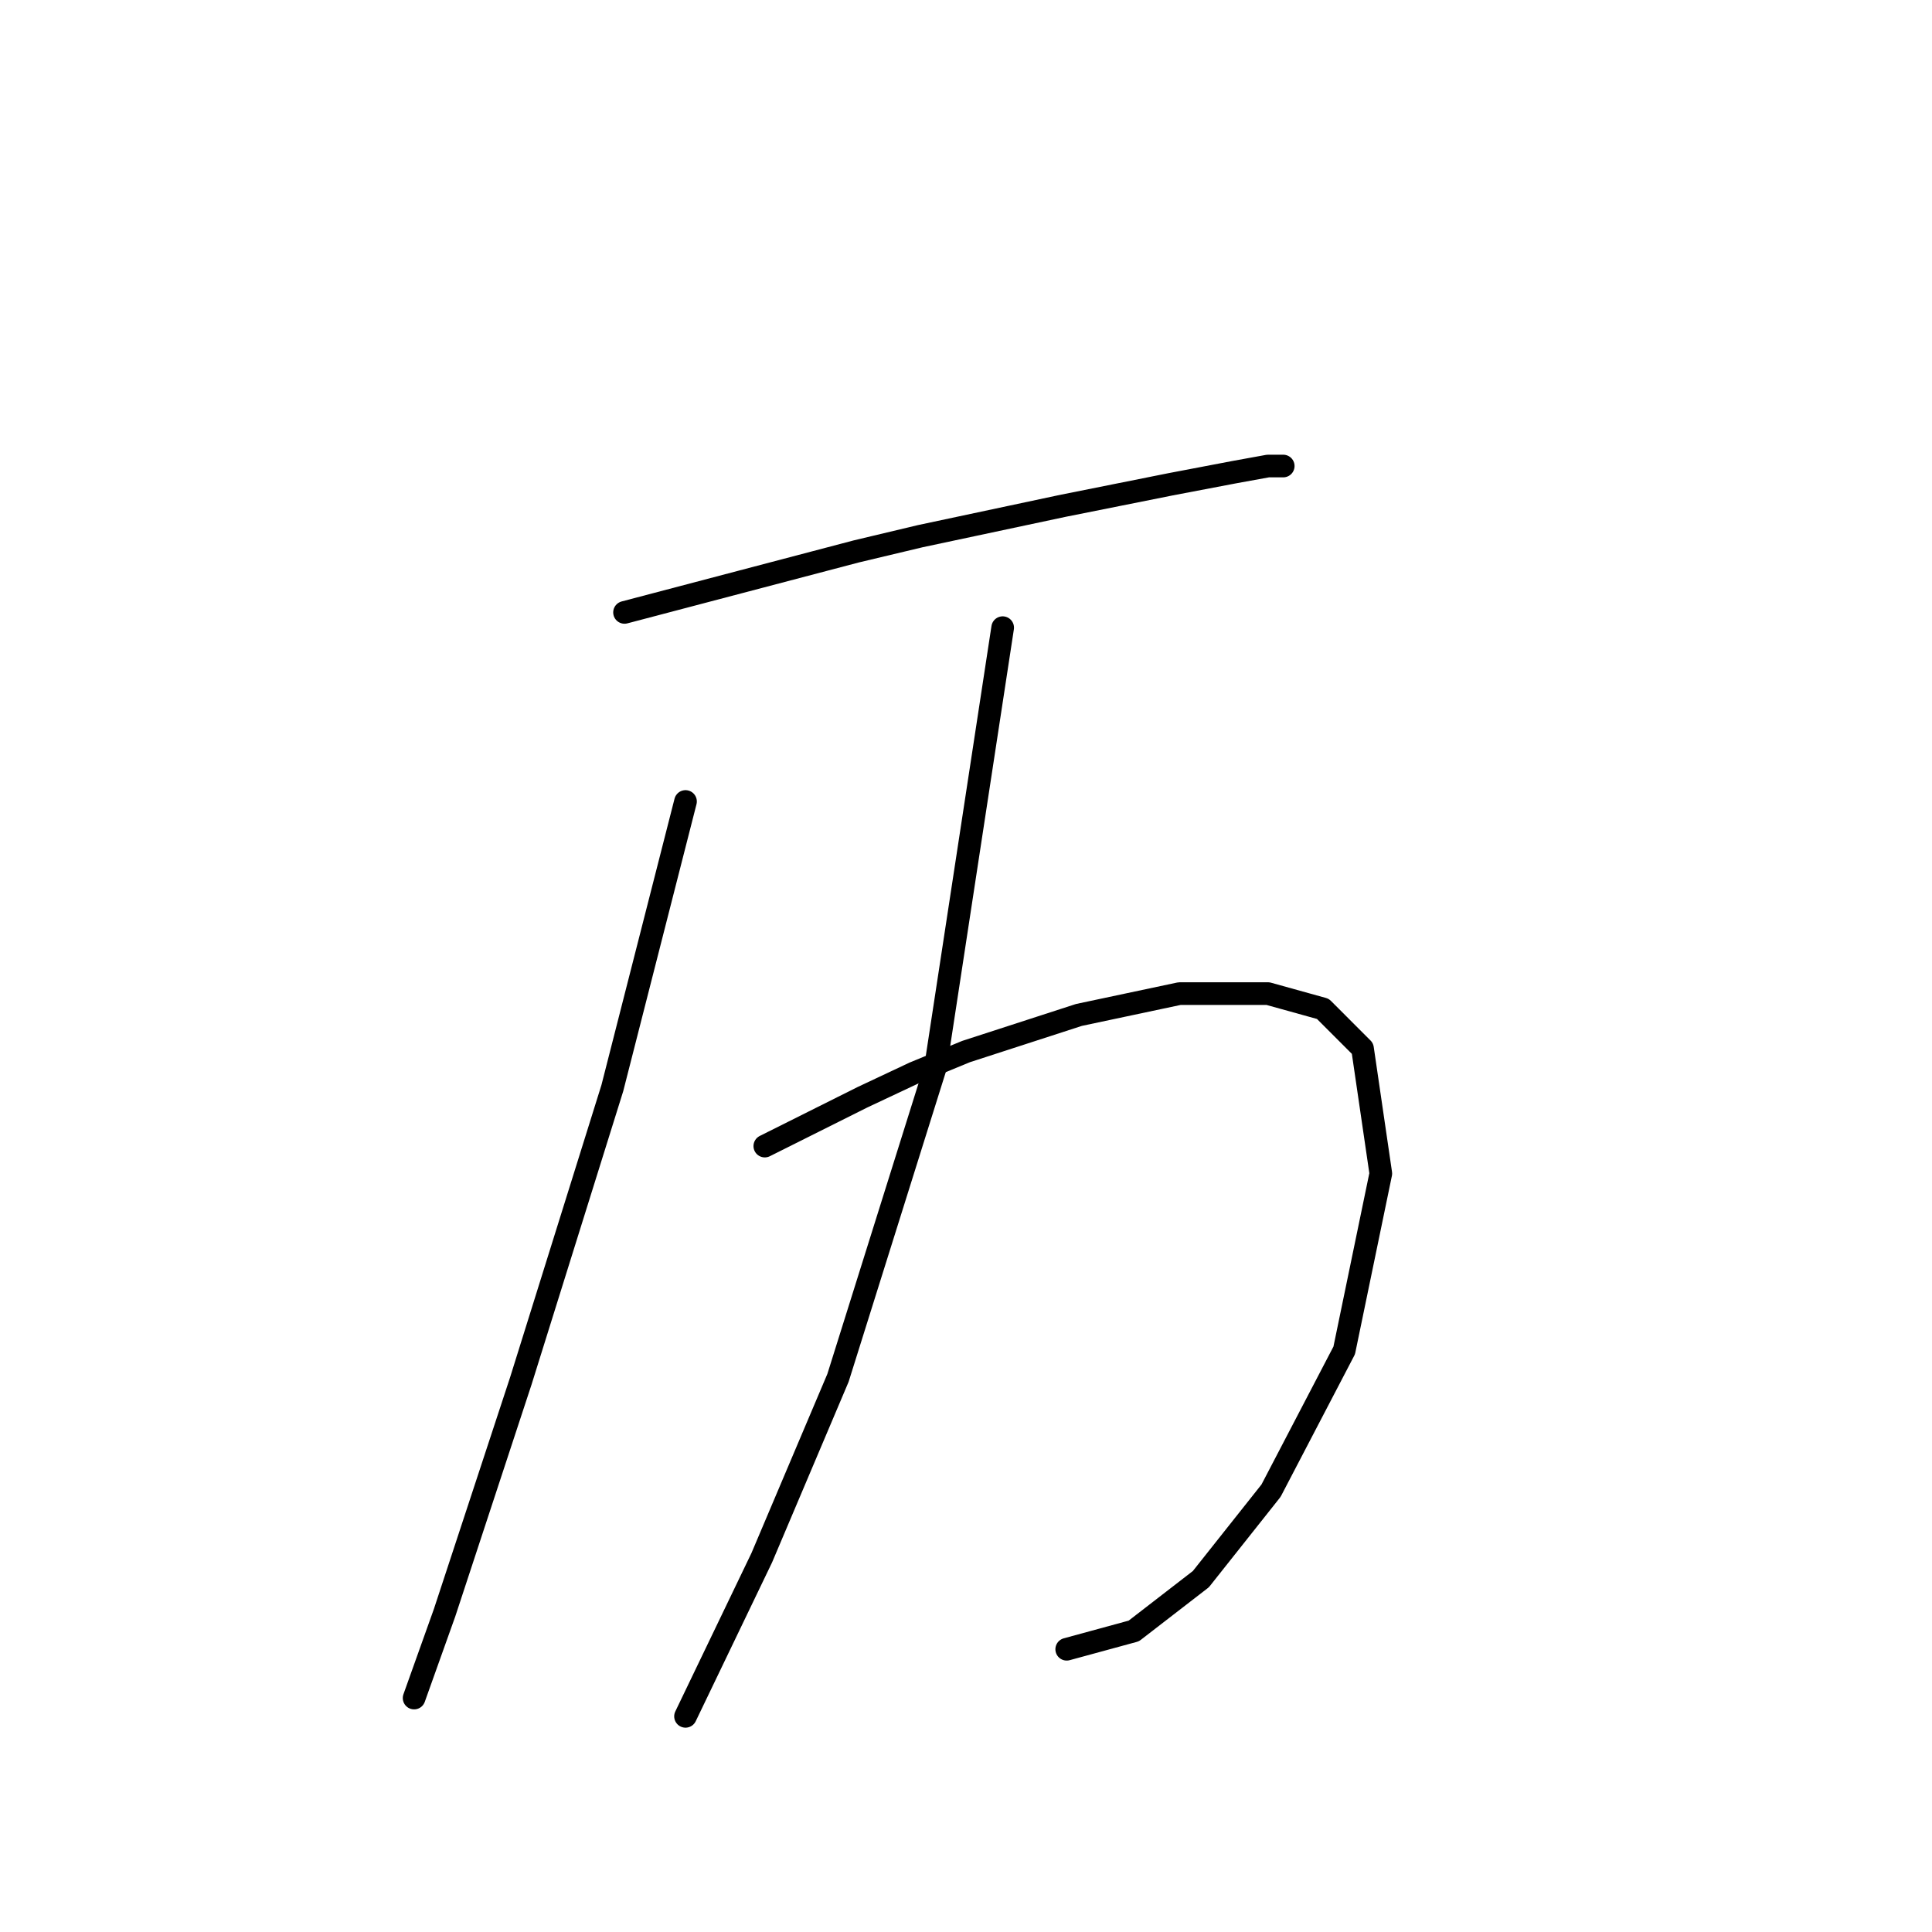 <?xml version="1.0" standalone="no"?>
    <svg width="256" height="256" xmlns="http://www.w3.org/2000/svg" version="1.1">
    <polyline stroke="black" stroke-width="3" stroke-linecap="round" fill="transparent" stroke-linejoin="round" points="82.753 81.147 98.108 77.106 113.463 73.066 121.949 71.045 140.941 67.004 155.083 64.176 163.569 62.559 168.014 61.751 169.226 61.751 170.035 61.751 170.035 61.751 " />
        <polyline stroke="black" stroke-width="3" stroke-linecap="round" fill="transparent" stroke-linejoin="round" points="90.834 106.2 85.985 125.192 81.136 144.184 69.014 182.976 58.912 213.686 54.871 225.001 54.871 225.001 " />
        <polyline stroke="black" stroke-width="3" stroke-linecap="round" fill="transparent" stroke-linejoin="round" points="101.341 151.862 107.806 148.629 114.271 145.396 121.141 142.164 128.01 139.335 142.961 134.486 156.296 131.658 168.014 131.658 175.288 133.678 180.541 138.931 182.965 155.498 178.116 178.935 168.418 197.523 159.124 209.241 150.234 216.111 141.345 218.535 141.345 218.535 " />
        <polyline stroke="black" stroke-width="3" stroke-linecap="round" fill="transparent" stroke-linejoin="round" points="132.859 83.168 128.414 112.262 123.969 141.356 111.039 182.572 100.936 206.413 90.834 227.425 90.834 227.425 " />
        </svg>